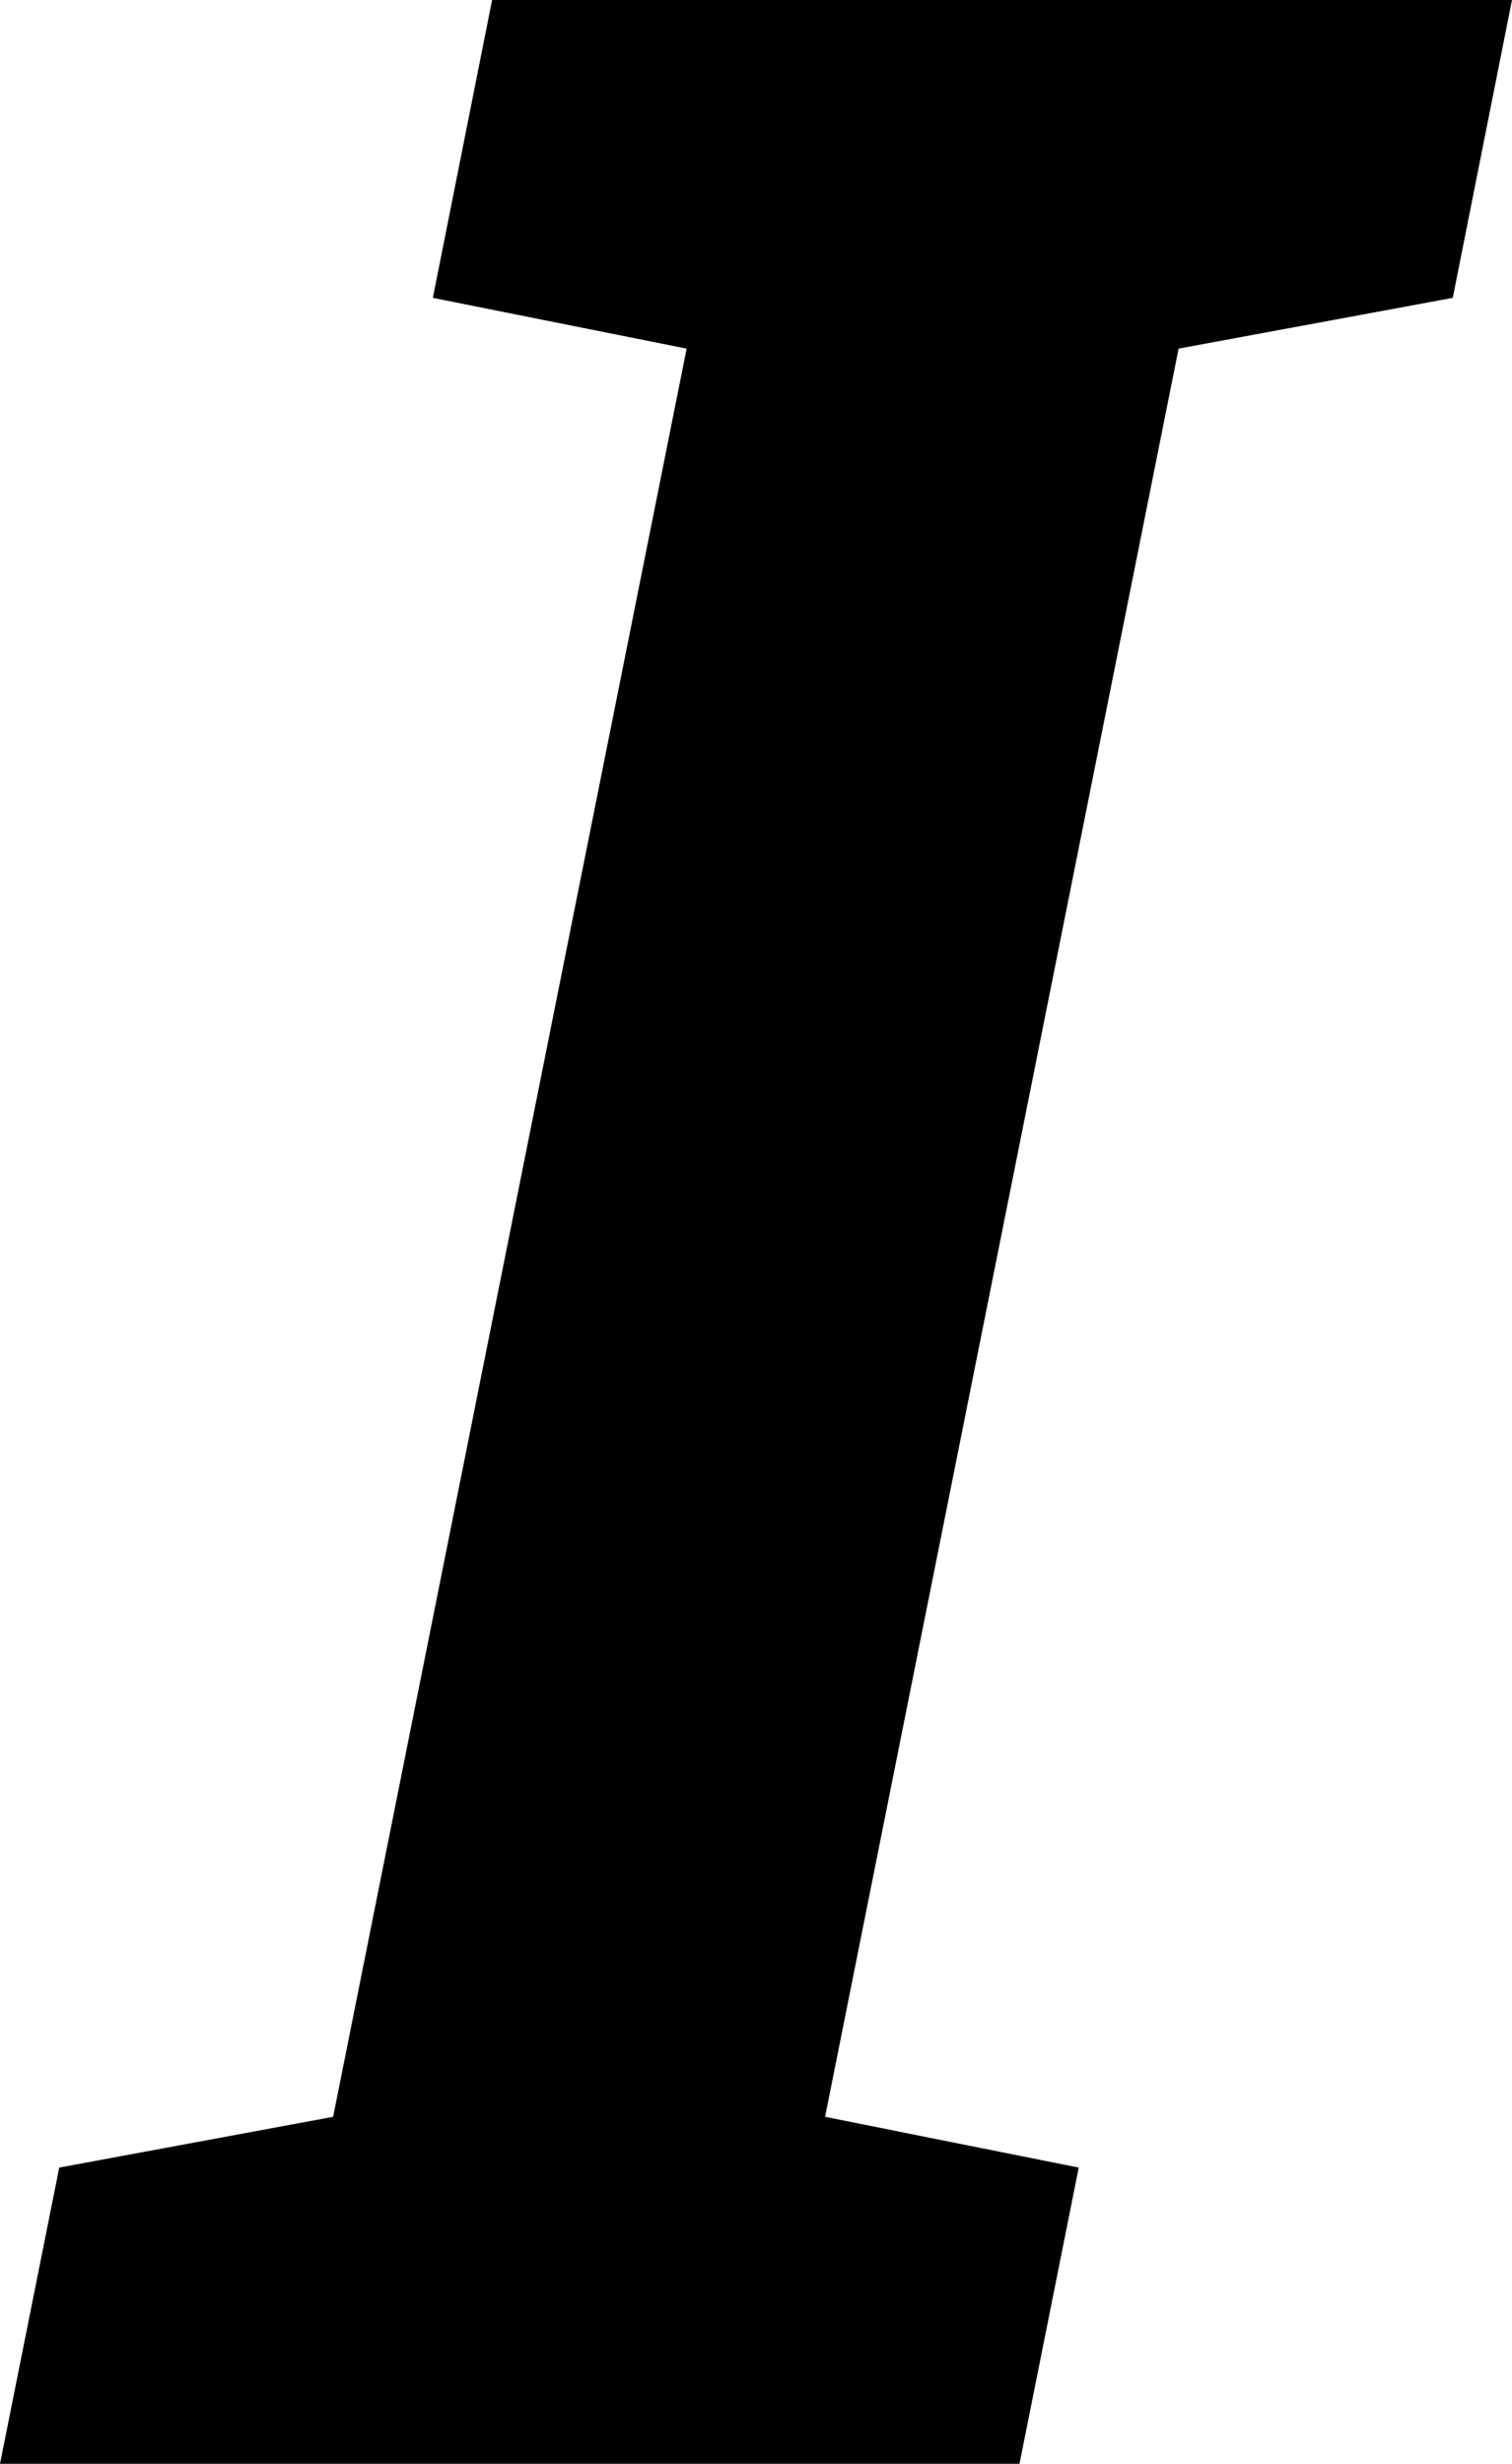 <?xml version="1.0" encoding="utf-8"?>
<!-- Generator: Adobe Illustrator 15.0.0, SVG Export Plug-In . SVG Version: 6.00 Build 0)  -->
<!DOCTYPE svg PUBLIC "-//W3C//DTD SVG 1.1//EN" "http://www.w3.org/Graphics/SVG/1.1/DTD/svg11.dtd">
<svg version="1.1" id="图层_1" xmlns="http://www.w3.org/2000/svg" xmlns:xlink="http://www.w3.org/1999/xlink" x="0px" y="0px"
	 width="11.052px" height="18px" viewBox="11 7 11.052 18" enable-background="new 11 7 11.052 18" xml:space="preserve">
<g transform="translate(-962,2091.637)">
	<path d="M976.164-2082.461l0.433-2.176h7.455l-0.433,2.176l-2.004,0.371l-2.584,12.918l1.854,0.371l-0.433,2.164H973l0.433-2.164
		l2.002-0.371l2.584-12.918L976.164-2082.461"/>
</g>
</svg>
